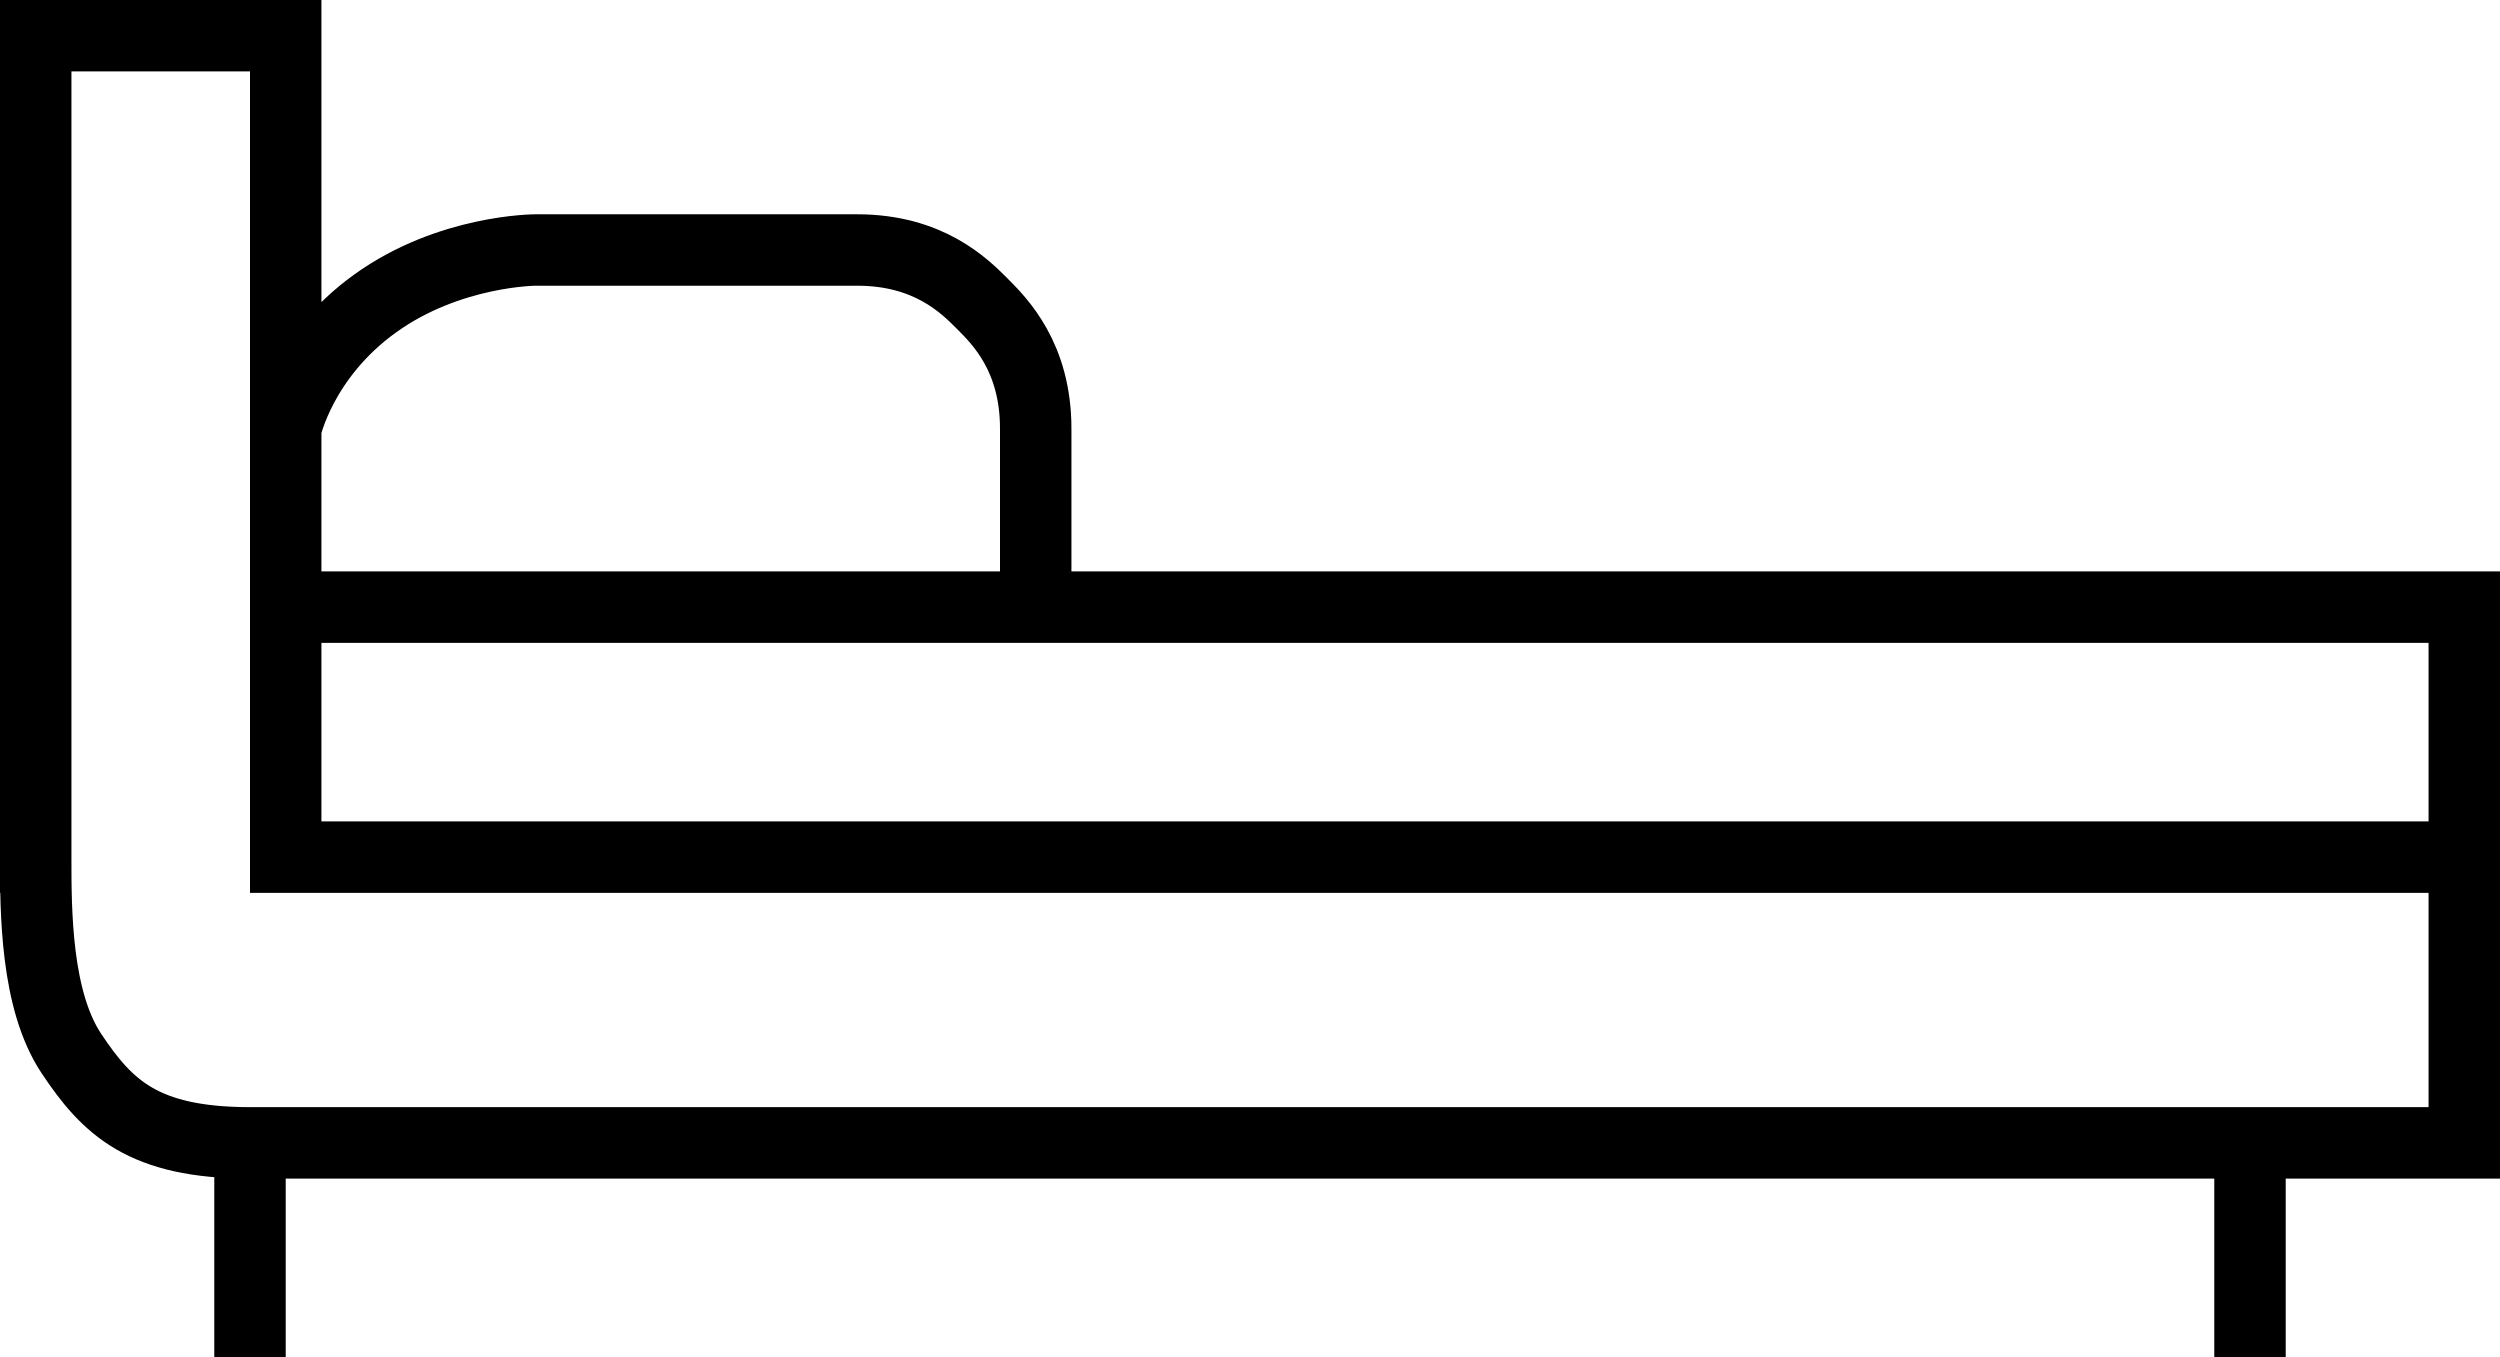 <svg width="70" height="38" viewBox="0 0 70 38" fill="none" xmlns="http://www.w3.org/2000/svg">
<path d="M8 17H29M8 17V24M8 17V0M29 17H70M29 17V18M29 17L29 12C29 10 28 9 27.5 8.5C27 8 26 7 24 7H15C15 7 12.581 7 10.5 8.5C8.419 10.001 8 11.999 8 11.999M8 32H63M63 32H69M63 32V38M63 32V31M69 32V33M69 32V24M8 24H69M8 24V25M69 24V18M1 25V24.002M1 24.002C1 25.502 1 28 2 29.5C3 31 4 32 7 32M1 24.002V0M7 38V32M7 32V31M1 1C3.734 1 5.266 1 8 1" stroke="black" stroke-width="2"/>
</svg>
